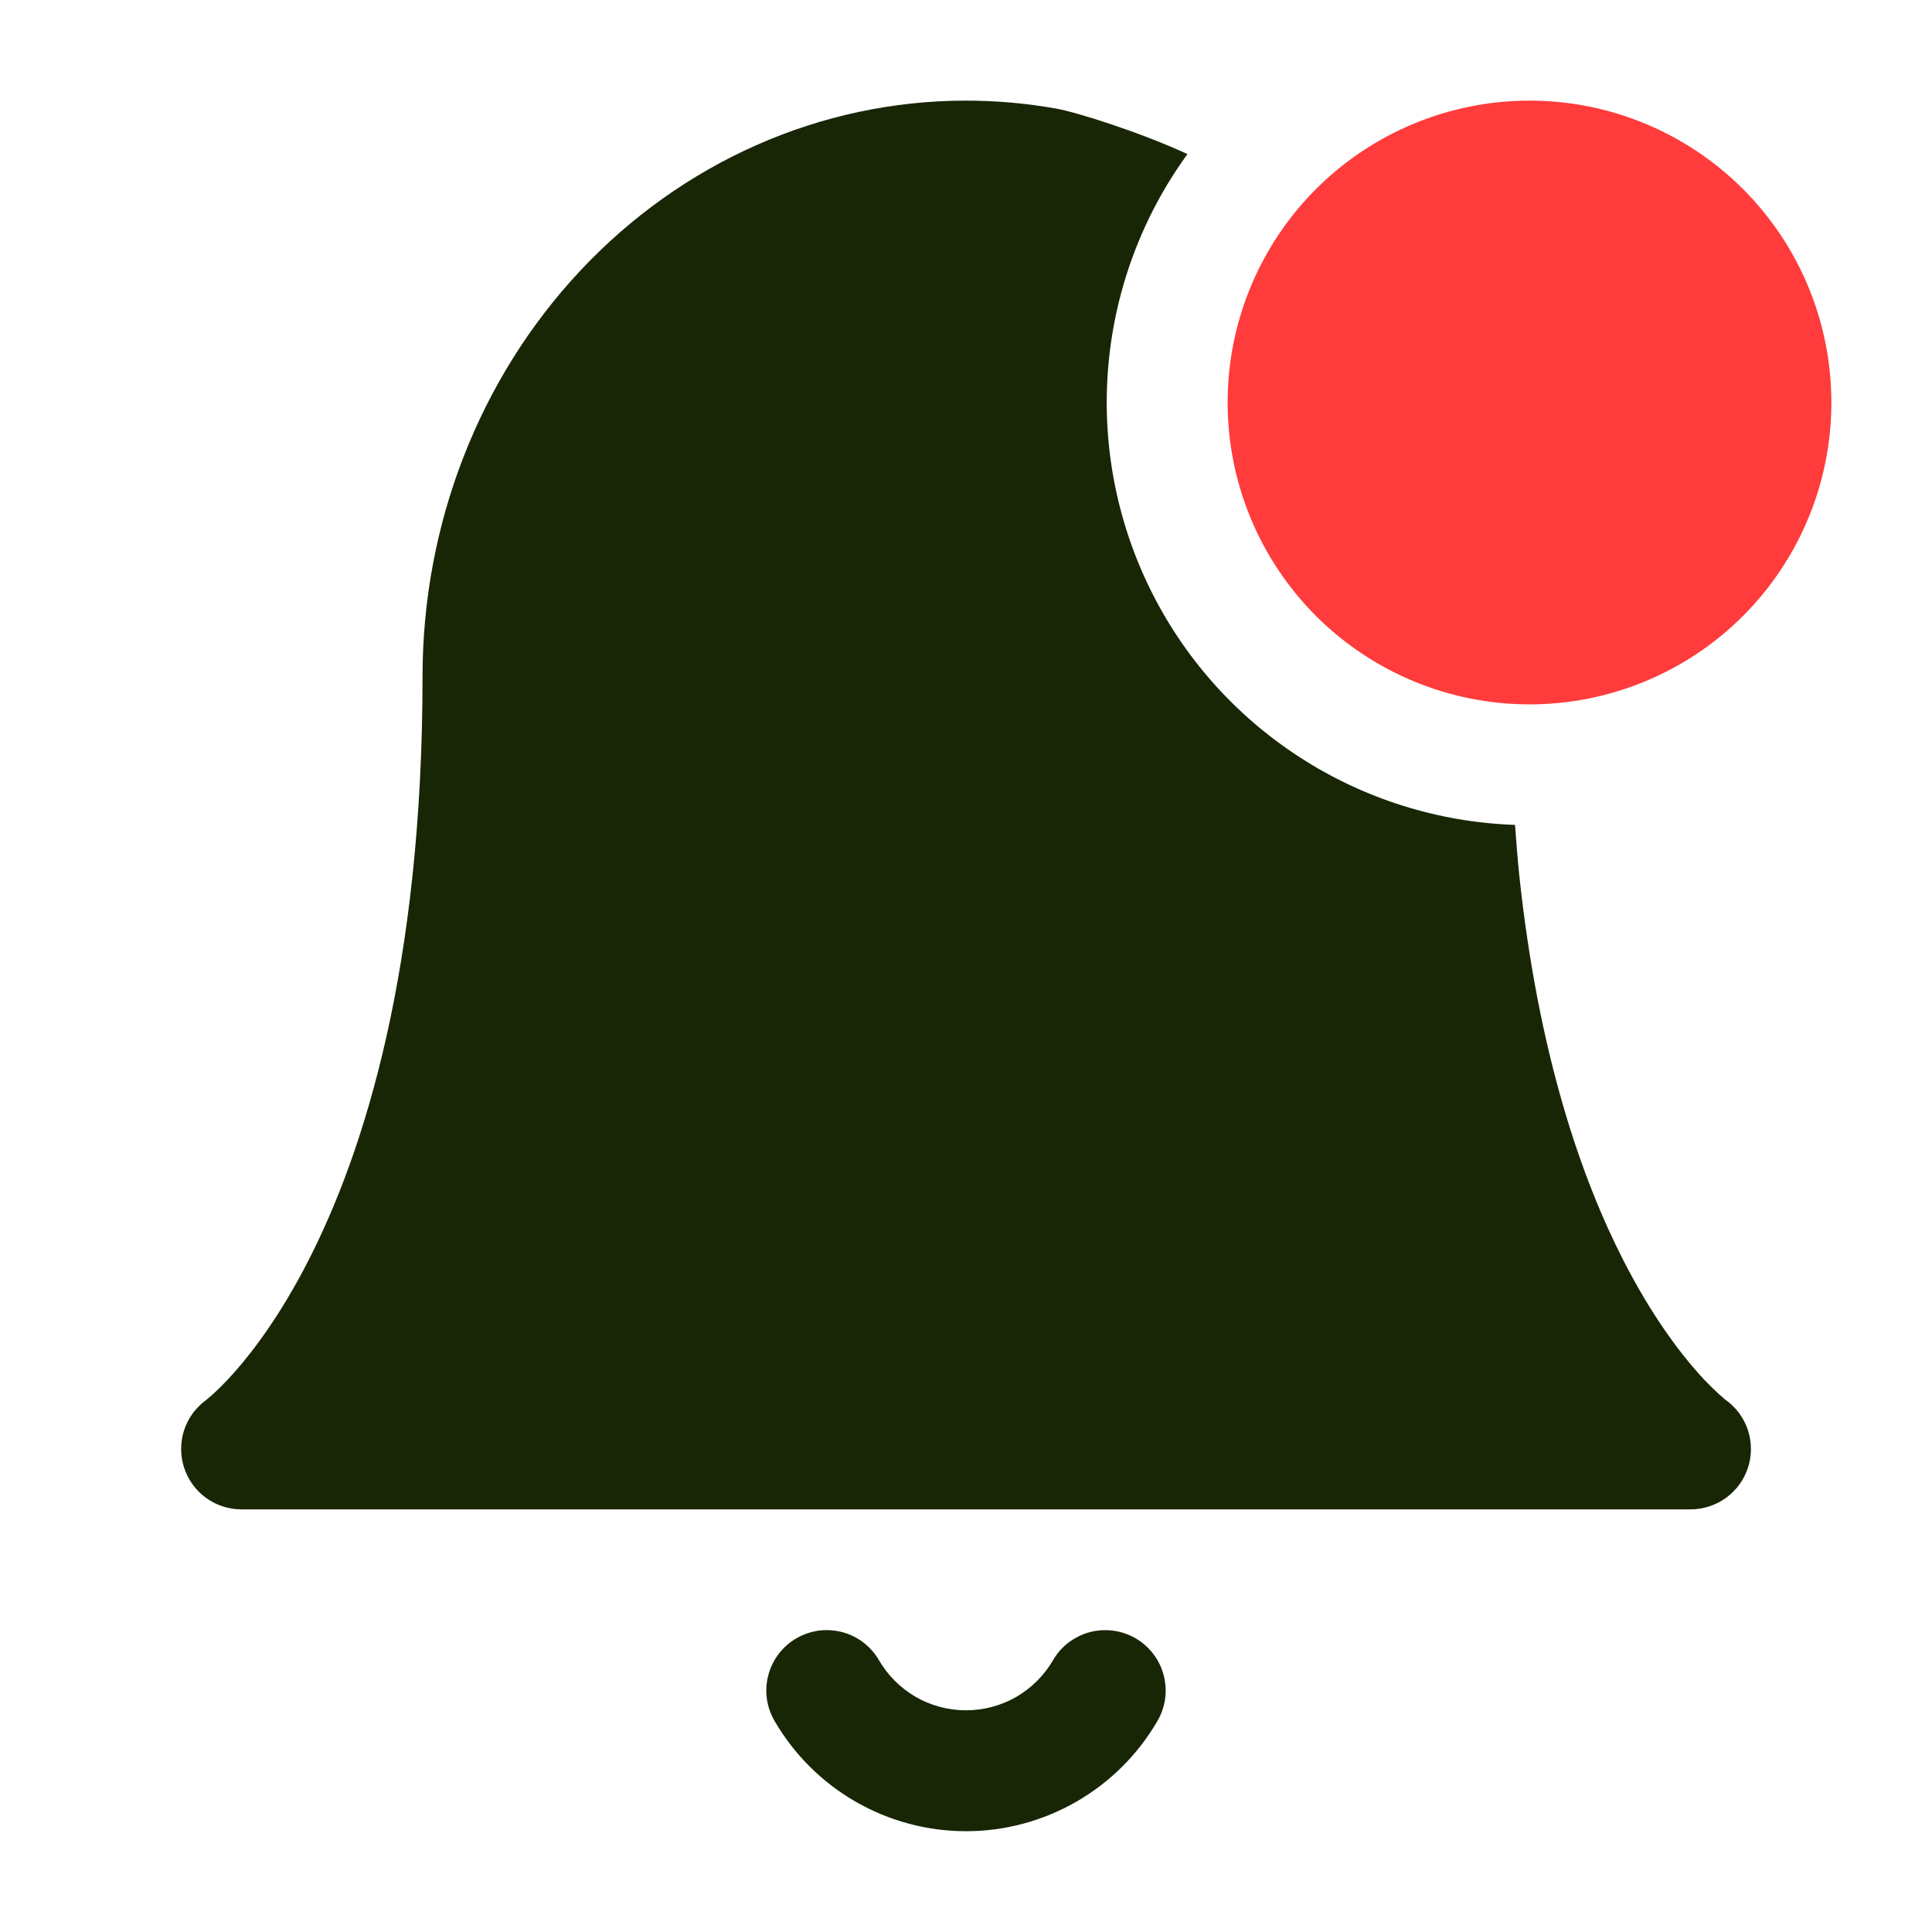 <svg width="24" height="24" viewBox="0 0 24 24" fill="none" xmlns="http://www.w3.org/2000/svg">
<path fill-rule="evenodd" clip-rule="evenodd" d="M14.751 1.914C14.191 2.685 13.851 3.594 13.768 4.544C13.685 5.493 13.863 6.448 14.281 7.304C14.699 8.161 15.343 8.887 16.143 9.405C16.943 9.924 17.869 10.215 18.821 10.247V10.258C18.836 10.456 18.851 10.659 18.871 10.855C19.108 13.102 19.648 14.645 20.167 15.658C20.512 16.333 20.851 16.781 21.091 17.052C21.197 17.172 21.31 17.283 21.431 17.387L21.441 17.393C21.569 17.486 21.665 17.617 21.714 17.768C21.763 17.919 21.763 18.081 21.714 18.232C21.665 18.383 21.569 18.514 21.441 18.607C21.312 18.7 21.158 18.75 20.999 18.75H2.999C2.841 18.75 2.687 18.7 2.559 18.607C2.431 18.514 2.336 18.382 2.287 18.232C2.238 18.081 2.238 17.919 2.286 17.769C2.335 17.618 2.43 17.487 2.558 17.394L2.566 17.387L2.63 17.333C2.69 17.279 2.787 17.188 2.907 17.052C3.147 16.782 3.486 16.334 3.831 15.659C4.521 14.31 5.249 12.03 5.249 8.4C5.249 6.519 5.949 4.706 7.209 3.362C8.471 2.016 10.193 1.25 11.999 1.25C12.382 1.25 12.759 1.284 13.132 1.351C13.37 1.394 14.15 1.637 14.751 1.914Z" fill="#182605"/>
<path fill-rule="evenodd" clip-rule="evenodd" d="M10.171 20.256C10.073 20.27 9.979 20.302 9.894 20.351C9.809 20.4 9.734 20.466 9.674 20.544C9.614 20.623 9.57 20.712 9.545 20.807C9.519 20.903 9.513 21.002 9.526 21.1C9.539 21.198 9.572 21.292 9.621 21.377C9.863 21.794 10.21 22.14 10.627 22.38C11.045 22.621 11.518 22.748 12 22.748C12.482 22.748 12.955 22.621 13.373 22.38C13.79 22.14 14.137 21.794 14.379 21.377C14.428 21.292 14.461 21.198 14.474 21.1C14.487 21.002 14.48 20.903 14.455 20.808C14.43 20.713 14.386 20.623 14.326 20.545C14.266 20.467 14.192 20.401 14.107 20.352C14.021 20.302 13.927 20.27 13.829 20.257C13.732 20.244 13.633 20.25 13.537 20.275C13.442 20.301 13.353 20.345 13.274 20.404C13.196 20.464 13.13 20.539 13.081 20.624C12.971 20.813 12.813 20.97 12.624 21.08C12.434 21.189 12.219 21.246 12 21.246C11.781 21.246 11.566 21.189 11.376 21.08C11.187 20.97 11.029 20.813 10.919 20.624C10.87 20.539 10.804 20.464 10.726 20.404C10.648 20.344 10.558 20.3 10.463 20.275C10.368 20.25 10.269 20.244 10.171 20.256Z" fill="#182605"/>
<path d="M15.25 5C15.25 4.005 15.645 3.052 16.348 2.348C17.052 1.645 18.006 1.25 19 1.25C19.995 1.25 20.948 1.645 21.652 2.348C22.355 3.052 22.75 4.005 22.75 5C22.75 5.995 22.355 6.948 21.652 7.652C20.948 8.355 19.995 8.75 19 8.75C18.006 8.75 17.052 8.355 16.348 7.652C15.645 6.948 15.25 5.995 15.25 5Z" fill="#FF3B3B"/>
</svg>
